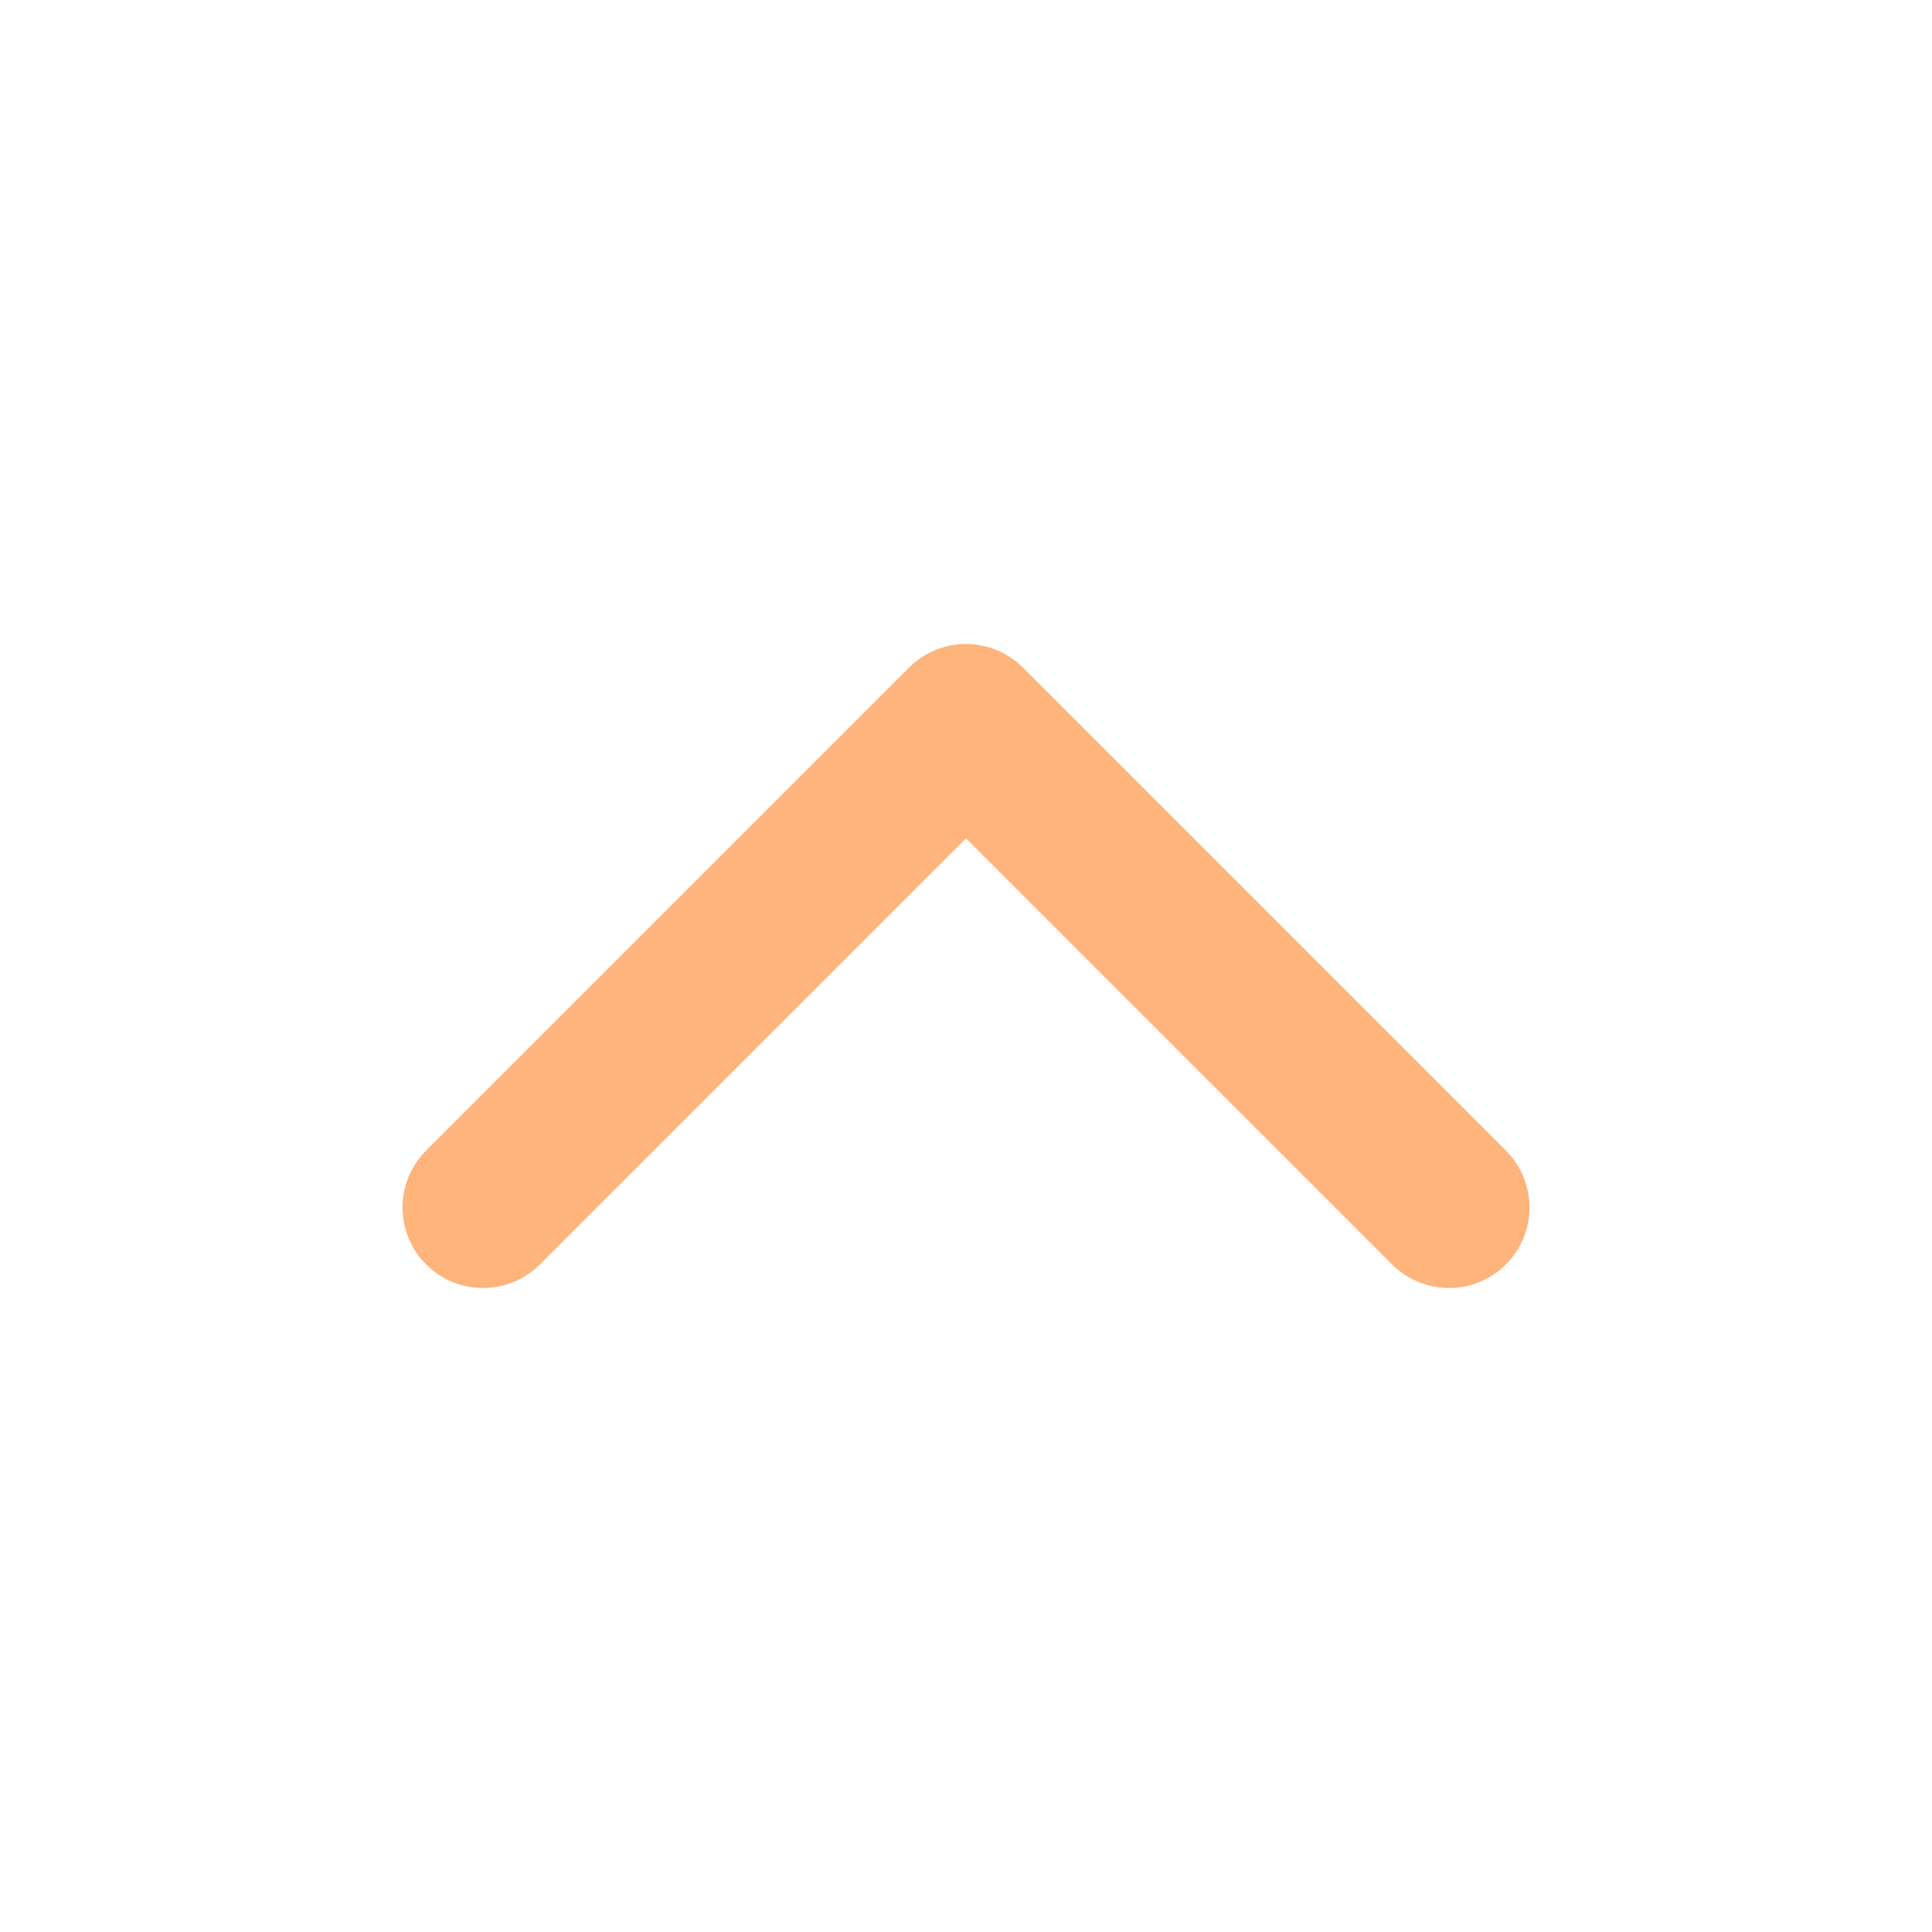 <svg width="22" height="22" viewBox="0 0 48 48" fill="none" xmlns="http://www.w3.org/2000/svg">
  <path d="M12 30L24 18L36 30" stroke="#feb47b" stroke-width="4" stroke-linecap="round" stroke-linejoin="round"/>
</svg>